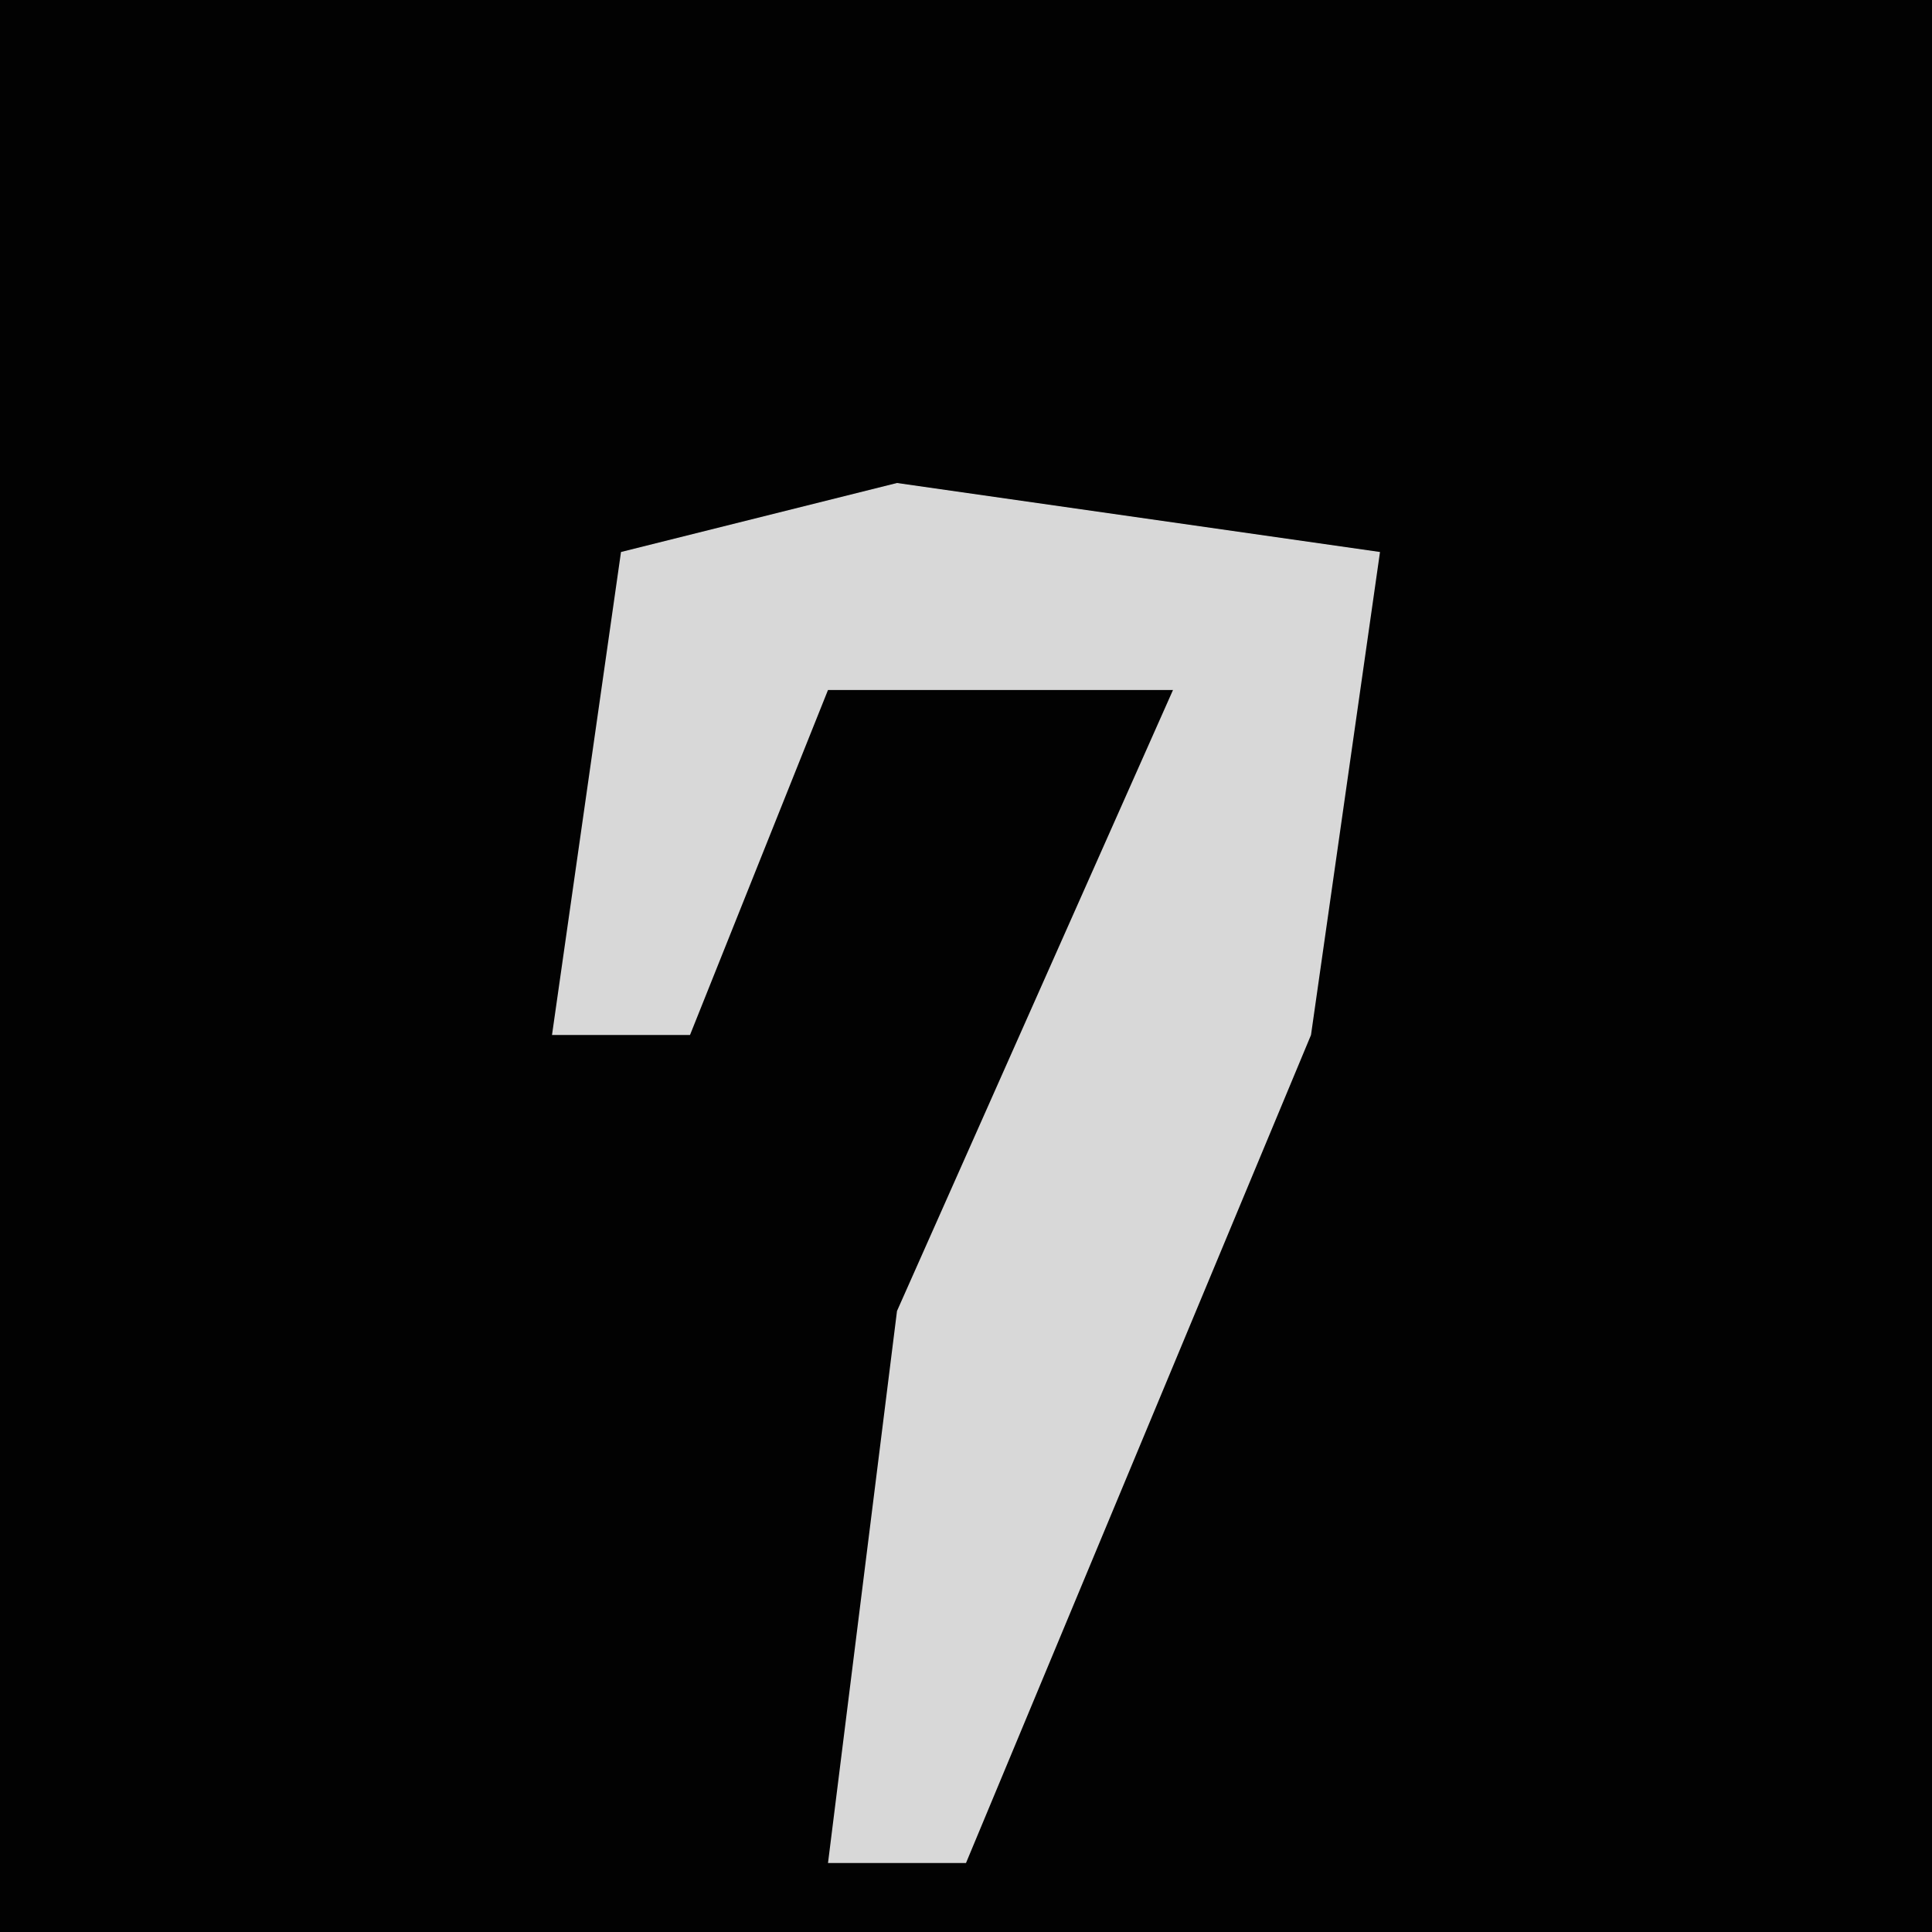 <?xml version="1.0" encoding="UTF-8"?>
<svg version="1.1" xmlns="http://www.w3.org/2000/svg" width="28" height="28">
<path d="M0,0 L28,0 L28,28 L0,28 Z " fill="#020202" transform="translate(0,0)"/>
<path d="M0,0 L7,1 L6,8 L1,20 L-1,20 L0,12 L4,3 L-1,3 L-3,8 L-5,8 L-4,1 Z " fill="#D8D8D8" transform="translate(13,7)"/>
</svg>
